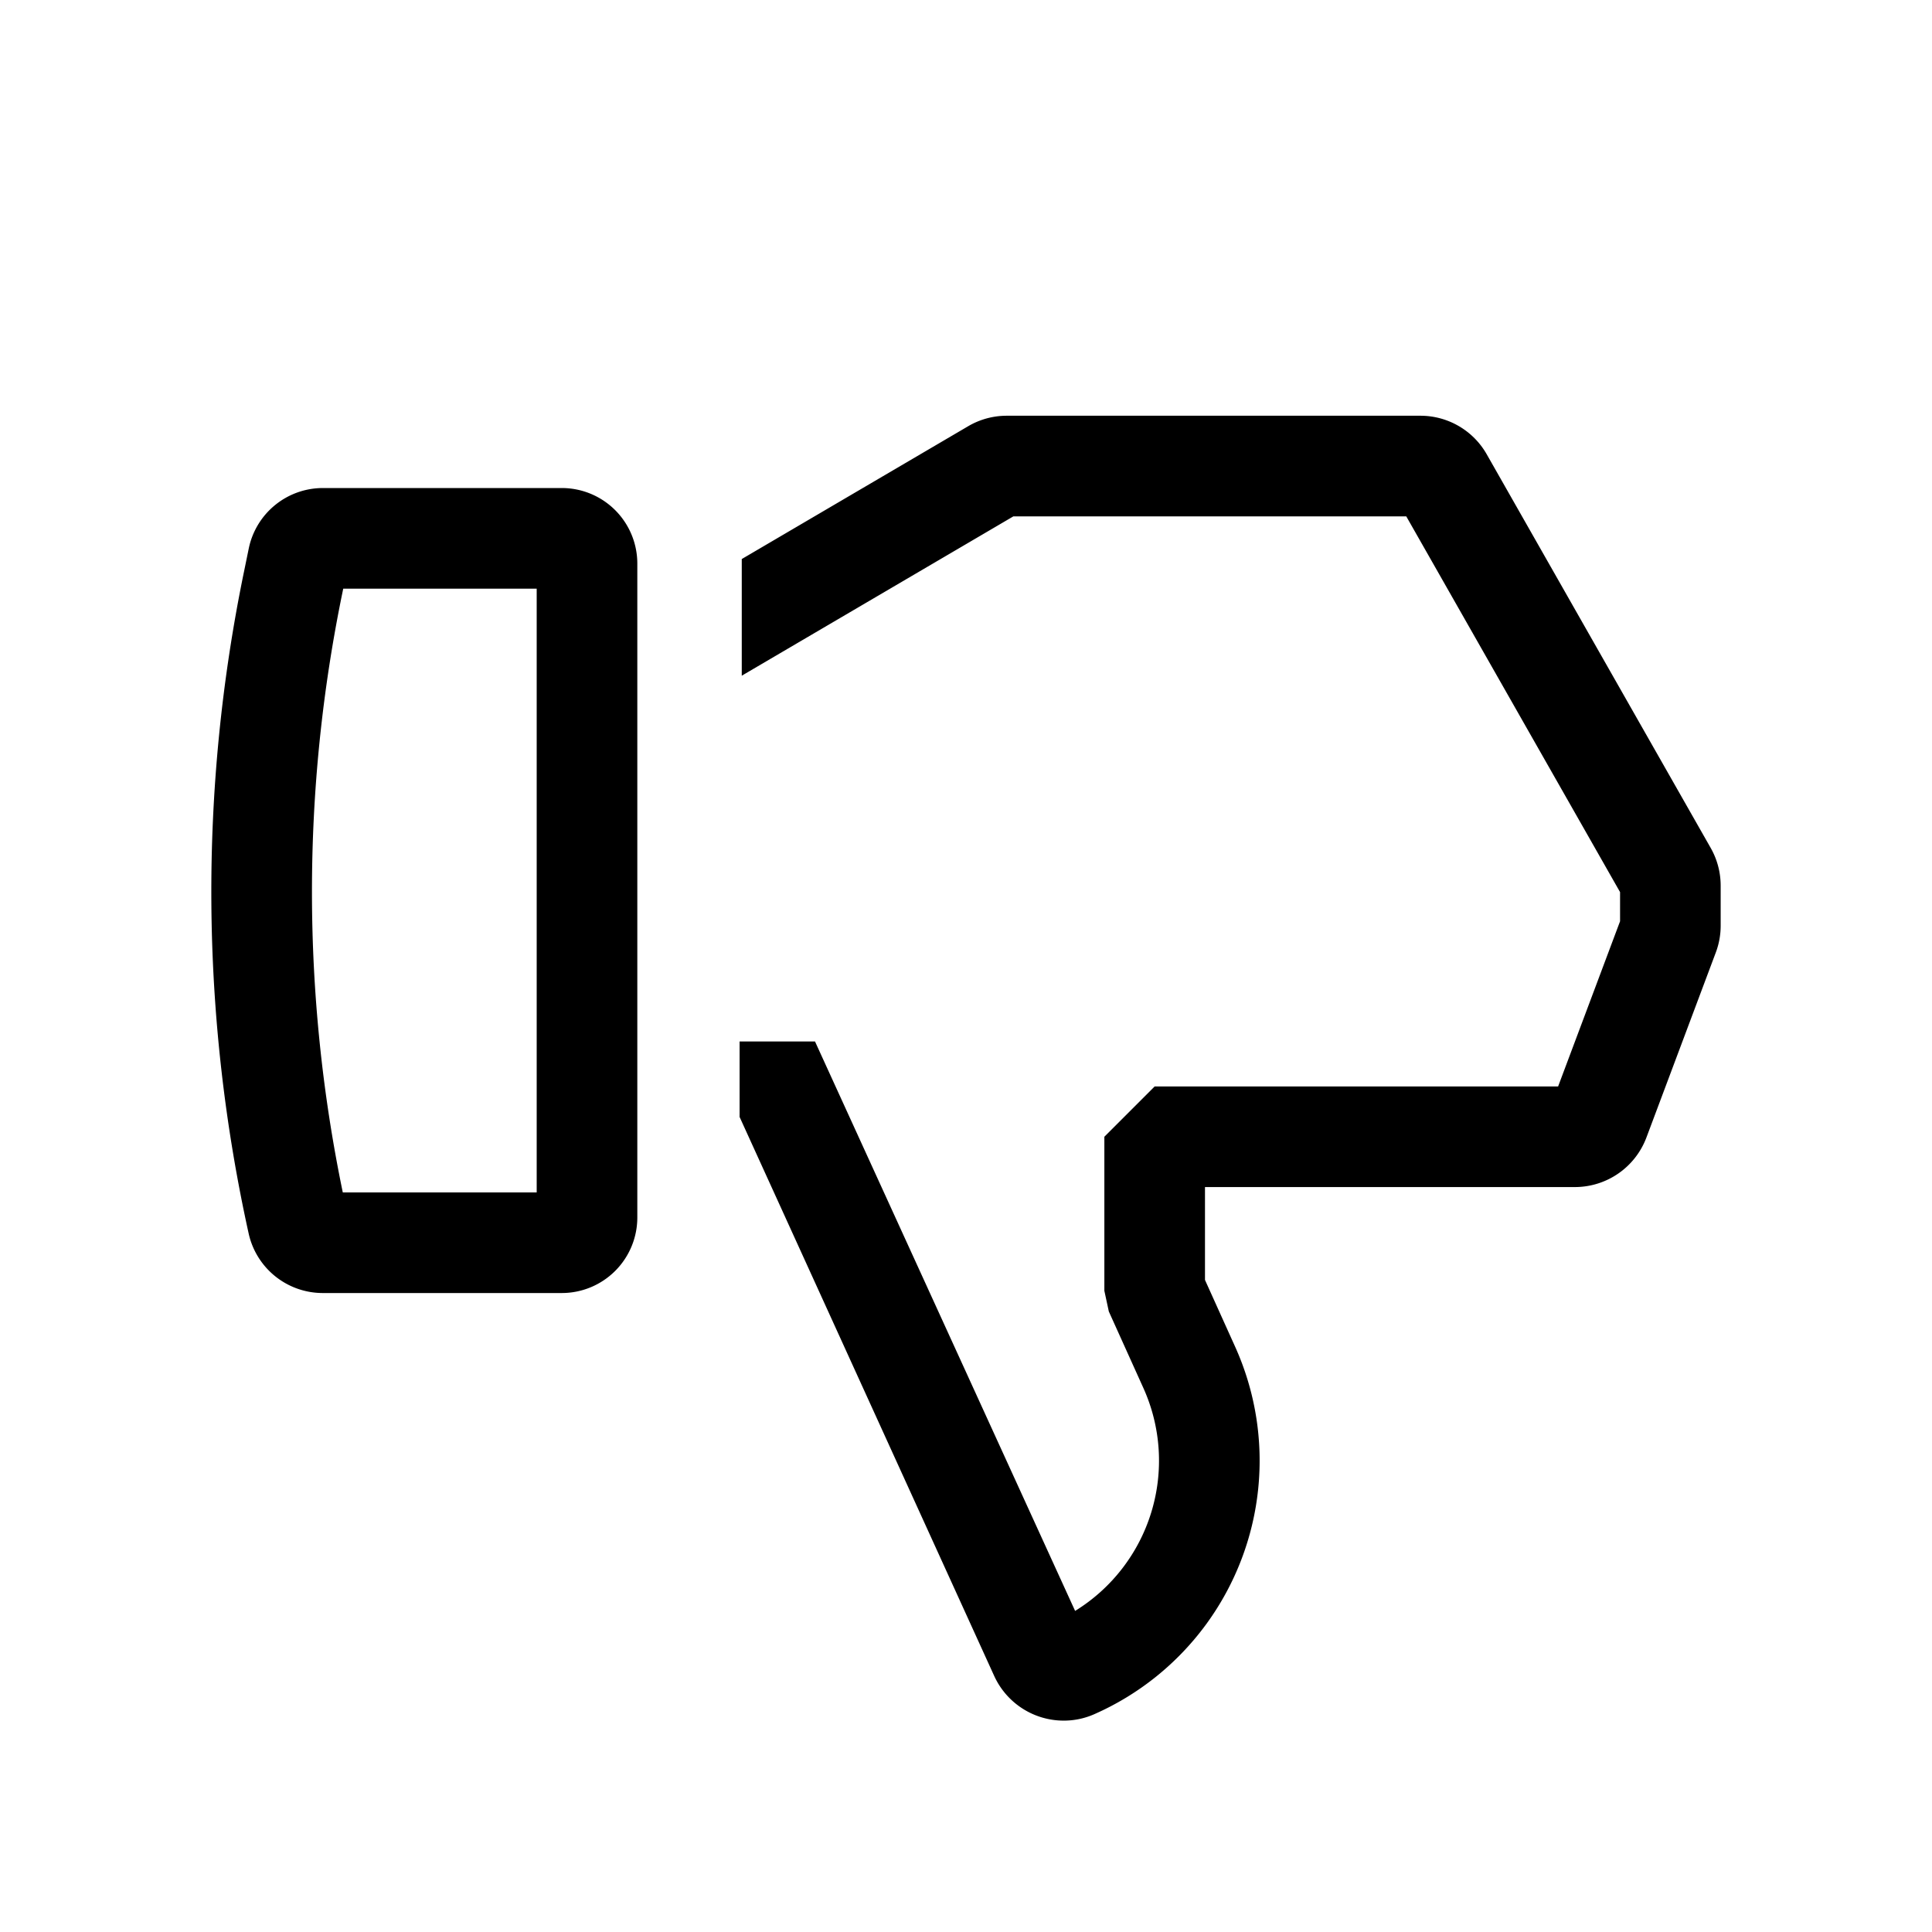 <svg xmlns="http://www.w3.org/2000/svg" width="100%" height="100%" viewBox="-51.2 -51.2 614.4 614.4"><path fill="currentColor" d="M127.475 104H51.428a24.086 24.086 0 00-23.511 19.176l-1.5 7.31a503.561 503.561 0 001.477 210.663A24.143 24.143 0 0051.334 360h76.141a24.028 24.028 0 0024-24V128a24.027 24.027 0 00-24-24zm-8 224H57.811a471.525 471.525 0 01-.046-191.082l.188-.918h61.522zM492.835 218.474L421.583 93.246a24.247 24.247 0 00-21.036-12.236h-131.6a24.212 24.212 0 00-12.246 3.327l-72.012 42.244v37.1l86.376-50.671h124.947L464 232.5v9.271L444.3 294.3H316l-16 16v48.979l1.418 6.585 10.991 24.341A56.141 56.141 0 01290.7 461.09L207.981 280H184v24l81.007 177.854a24.313 24.313 0 0022.1 14.126 23.923 23.923 0 009.663-2.034 88.117 88.117 0 0044.8-116.911l-9.57-21.2V326.3h117.7a24.314 24.314 0 0022.661-15.7l22.09-58.906a24.13 24.13 0 001.542-8.5V230.44a24.256 24.256 0 00-3.158-11.966z" class="ci-primary"/></svg>